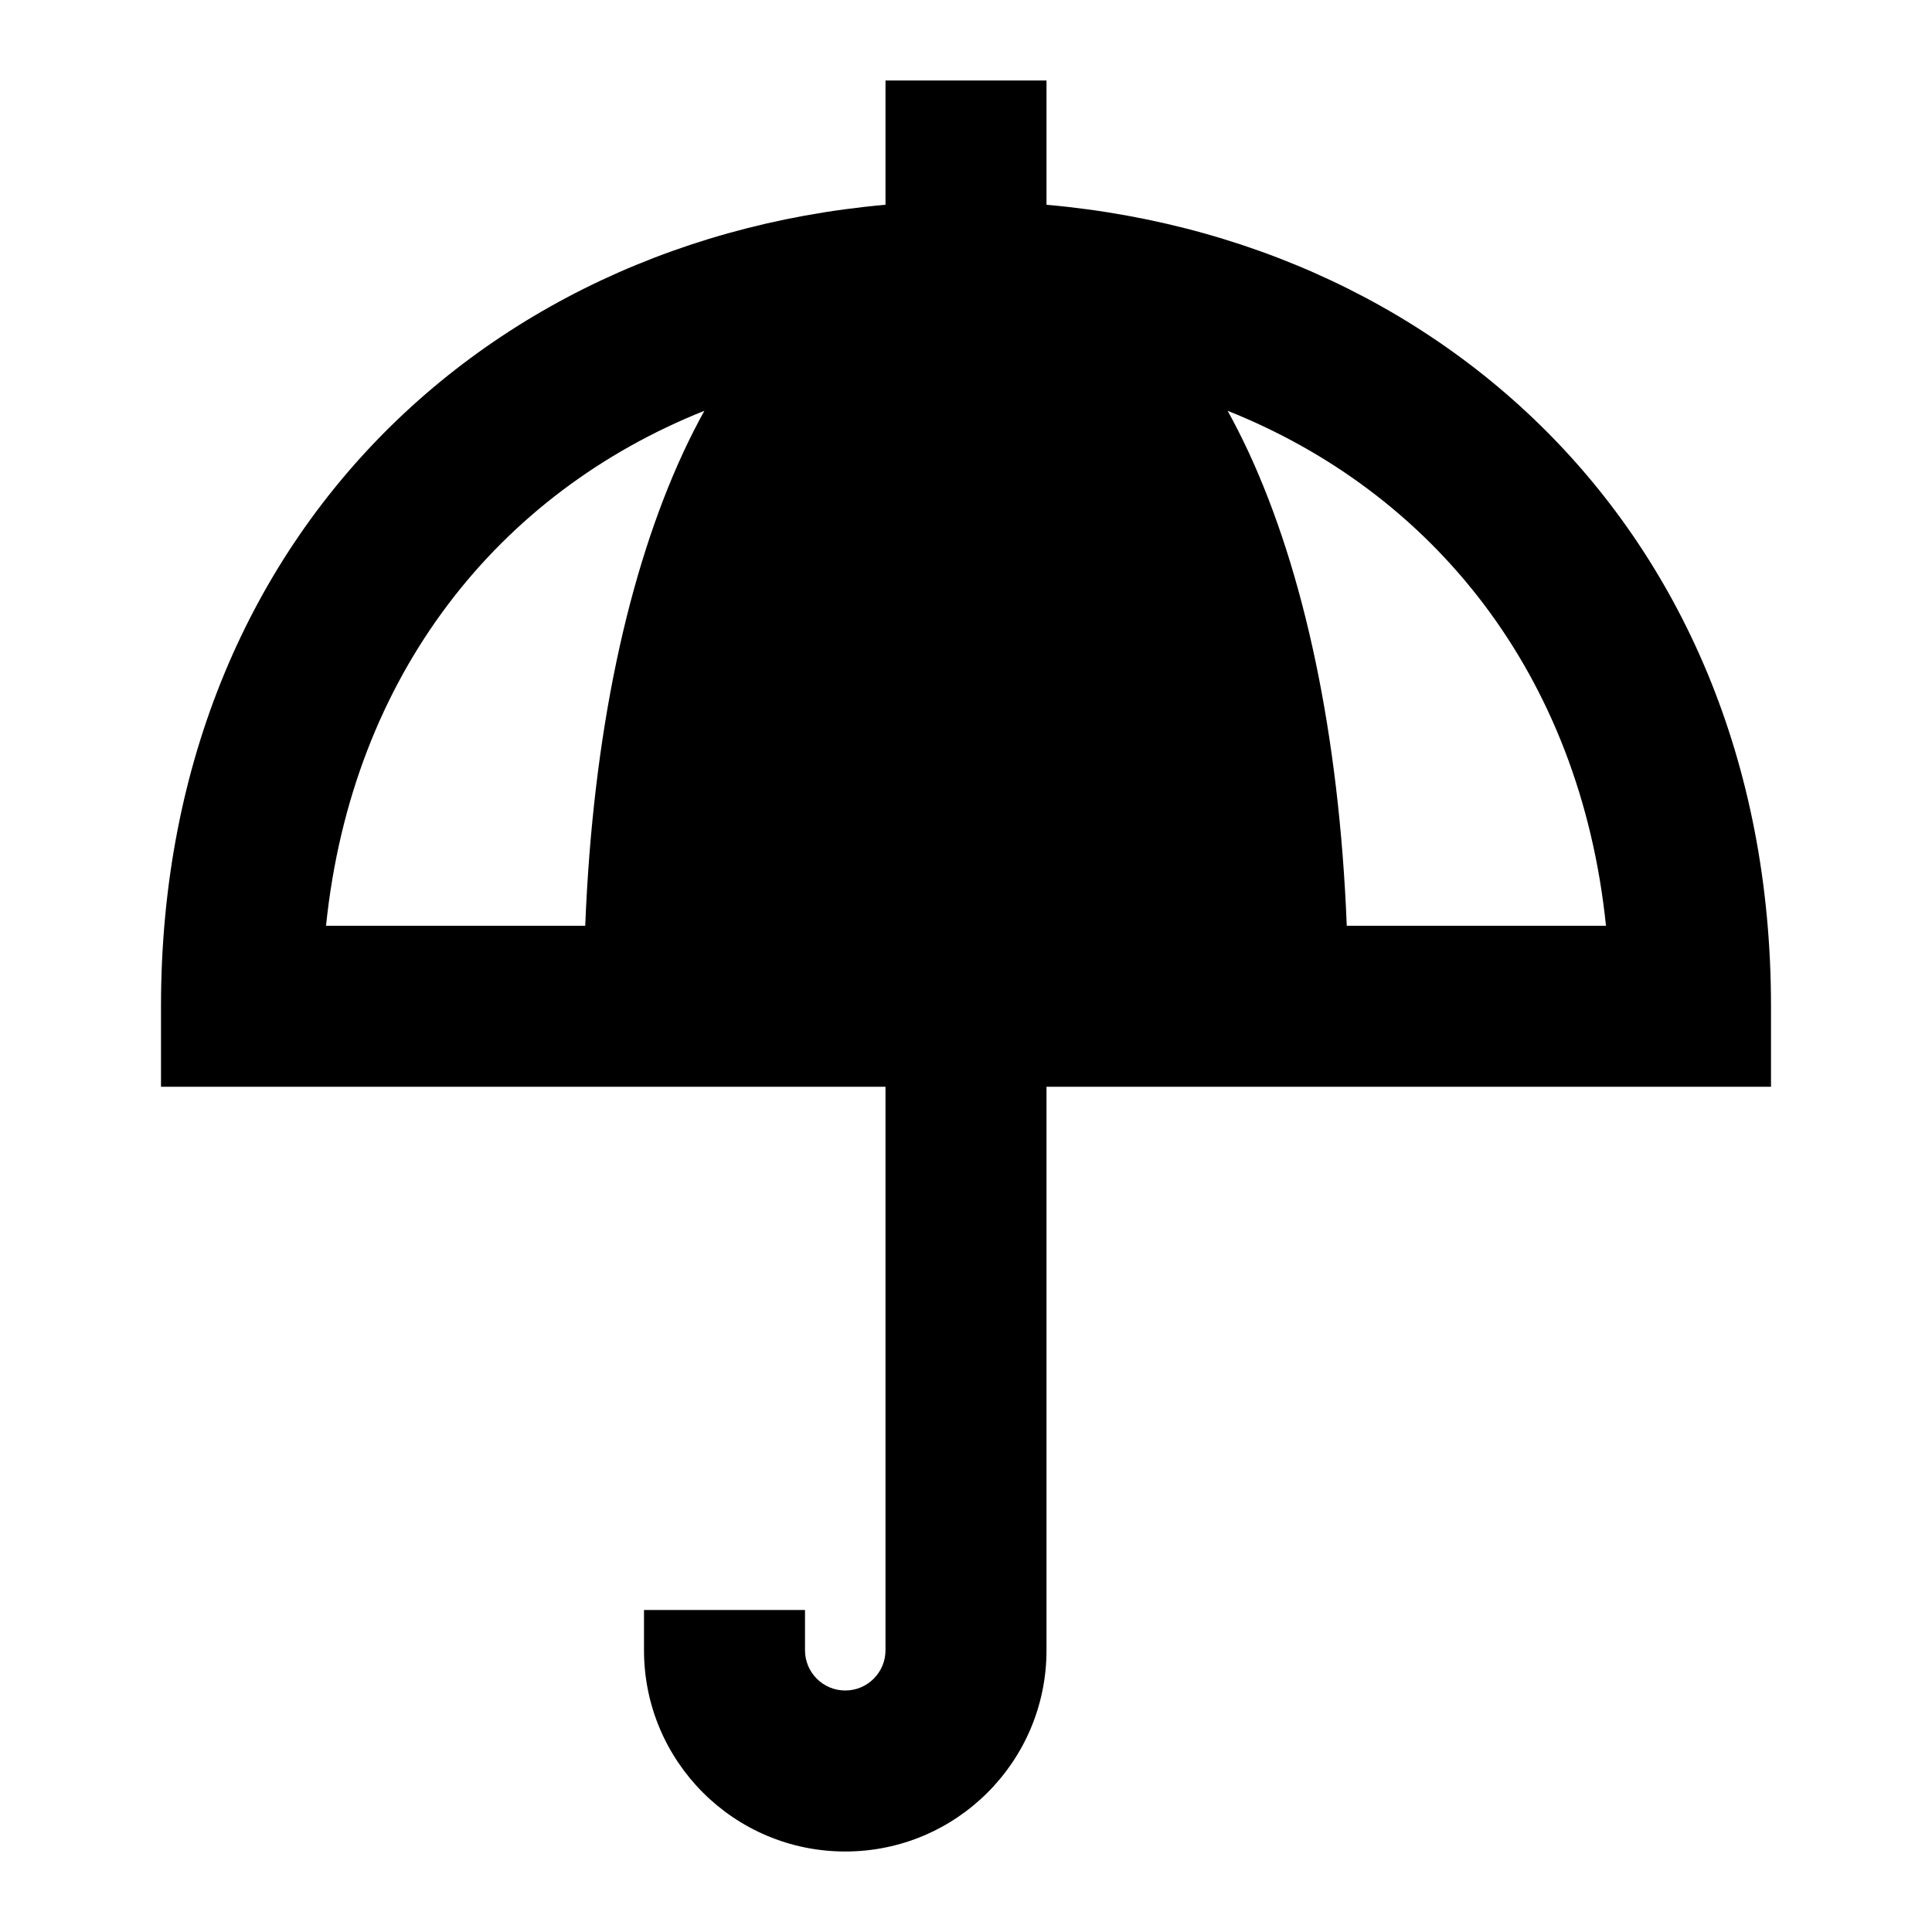<svg width="24" height="24" viewBox="0 0 24 24" xmlns="http://www.w3.org/2000/svg">
    <path fill-rule="evenodd" clip-rule="evenodd" d="M13 1V3.5H11V1H13Z"/>
    <path fill-rule="evenodd" clip-rule="evenodd" d="M22 12.5V13.5H2V12.5C2 6.384 6.518 2.5 12 2.5C17.482 2.5 22 6.384 22 12.5ZM8.75 5.103C6.201 6.119 4.372 8.373 4.05 11.5H7.27C7.365 9.11 7.802 7.099 8.491 5.613C8.573 5.438 8.659 5.267 8.75 5.103ZM15.25 5.103C15.341 5.267 15.427 5.438 15.509 5.613C16.198 7.099 16.635 9.11 16.73 11.5H19.95C19.628 8.373 17.799 6.119 15.25 5.103Z"/>
    <path fill-rule="evenodd" clip-rule="evenodd" d="M13 12.5V20.5C13 21.881 11.881 23 10.5 23C9.119 23 8 21.881 8 20.5V20H10V20.5C10 20.776 10.224 21 10.5 21C10.776 21 11 20.776 11 20.5V12.5H13Z"/>
</svg>
